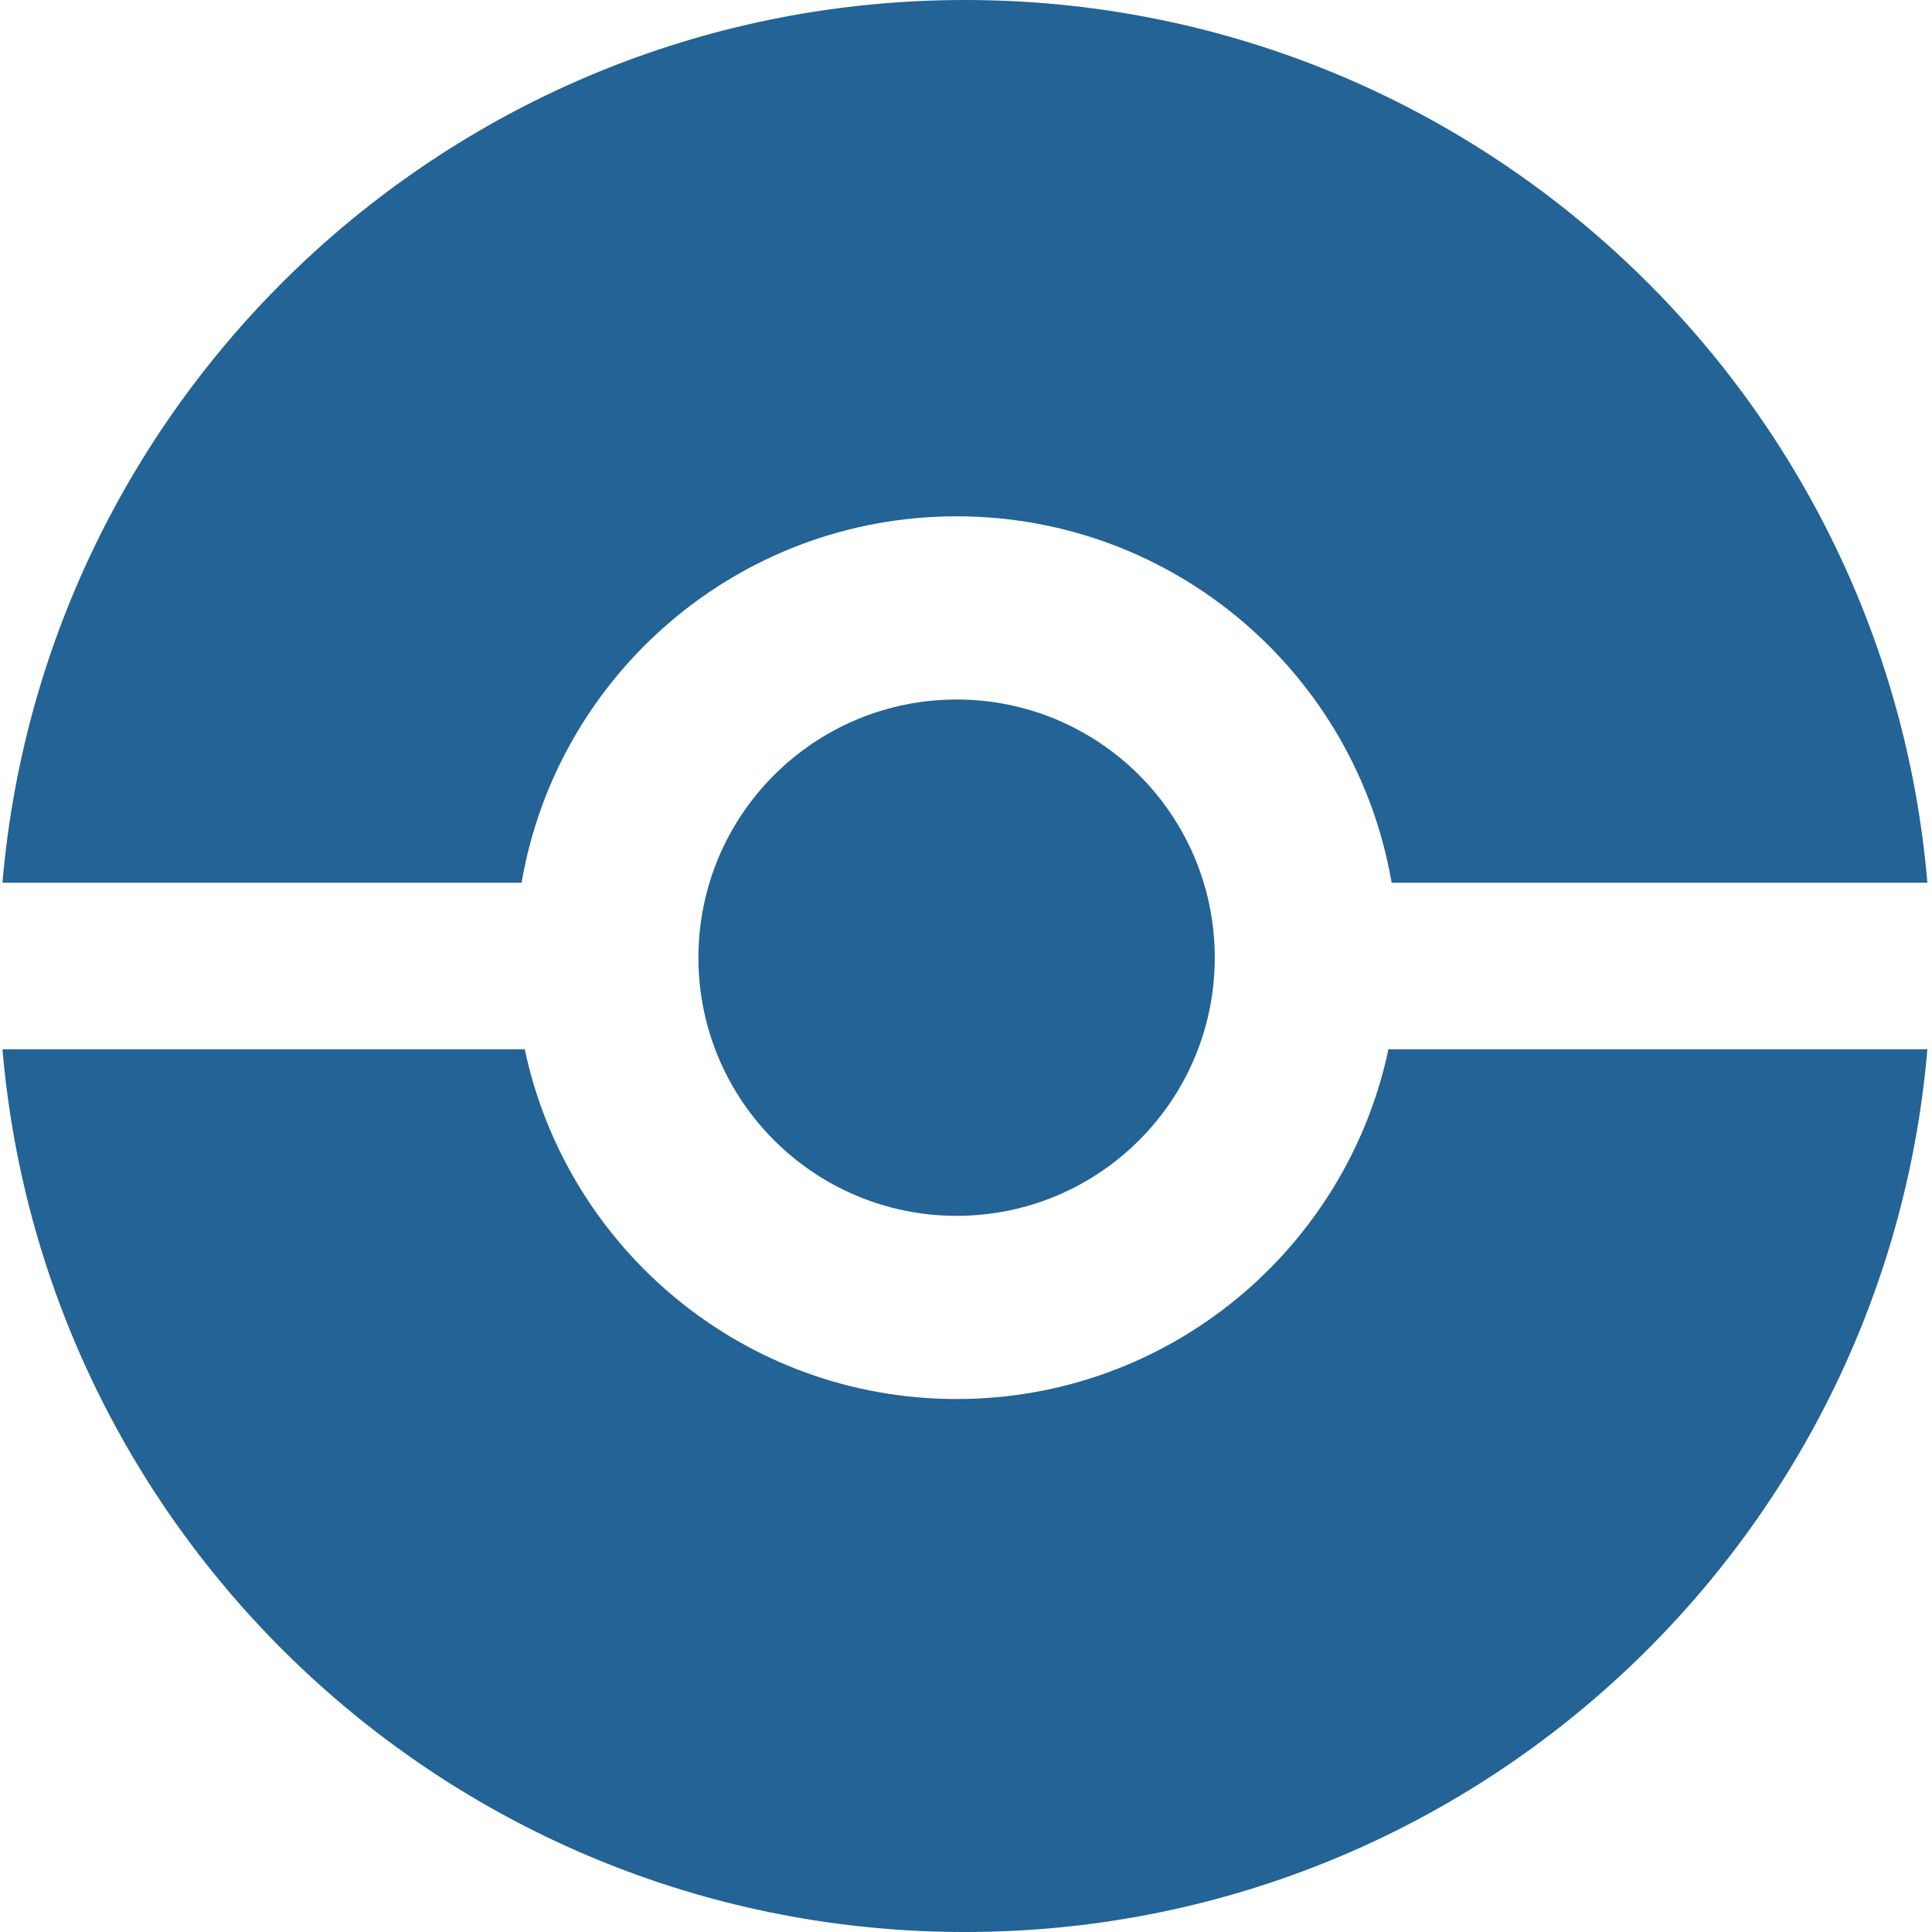 <svg width="116" height="116" viewBox="0 0 116 116" fill="none" xmlns="http://www.w3.org/2000/svg">
<path d="M31.507 63C34.039 74.996 44.686 84 57.435 84C70.185 84 80.832 74.996 83.364 63H115.723C113.187 92.692 88.284 116 57.935 116C27.587 116 2.684 92.692 0.148 63H31.507Z" fill="#236395"/>
<path d="M57.935 0C88.284 0 113.187 23.308 115.723 53H83.555C81.418 40.508 70.537 31 57.435 31C44.334 31 33.453 40.508 31.316 53H0.148C2.684 23.308 27.587 0 57.935 0Z" fill="#236395"/>
<path d="M72.936 57.5C72.936 66.06 65.996 73 57.435 73C48.875 73 41.935 66.06 41.935 57.5C41.935 48.94 48.875 42 57.435 42C65.996 42 72.936 48.94 72.936 57.5Z" fill="#236395"/>
</svg>
